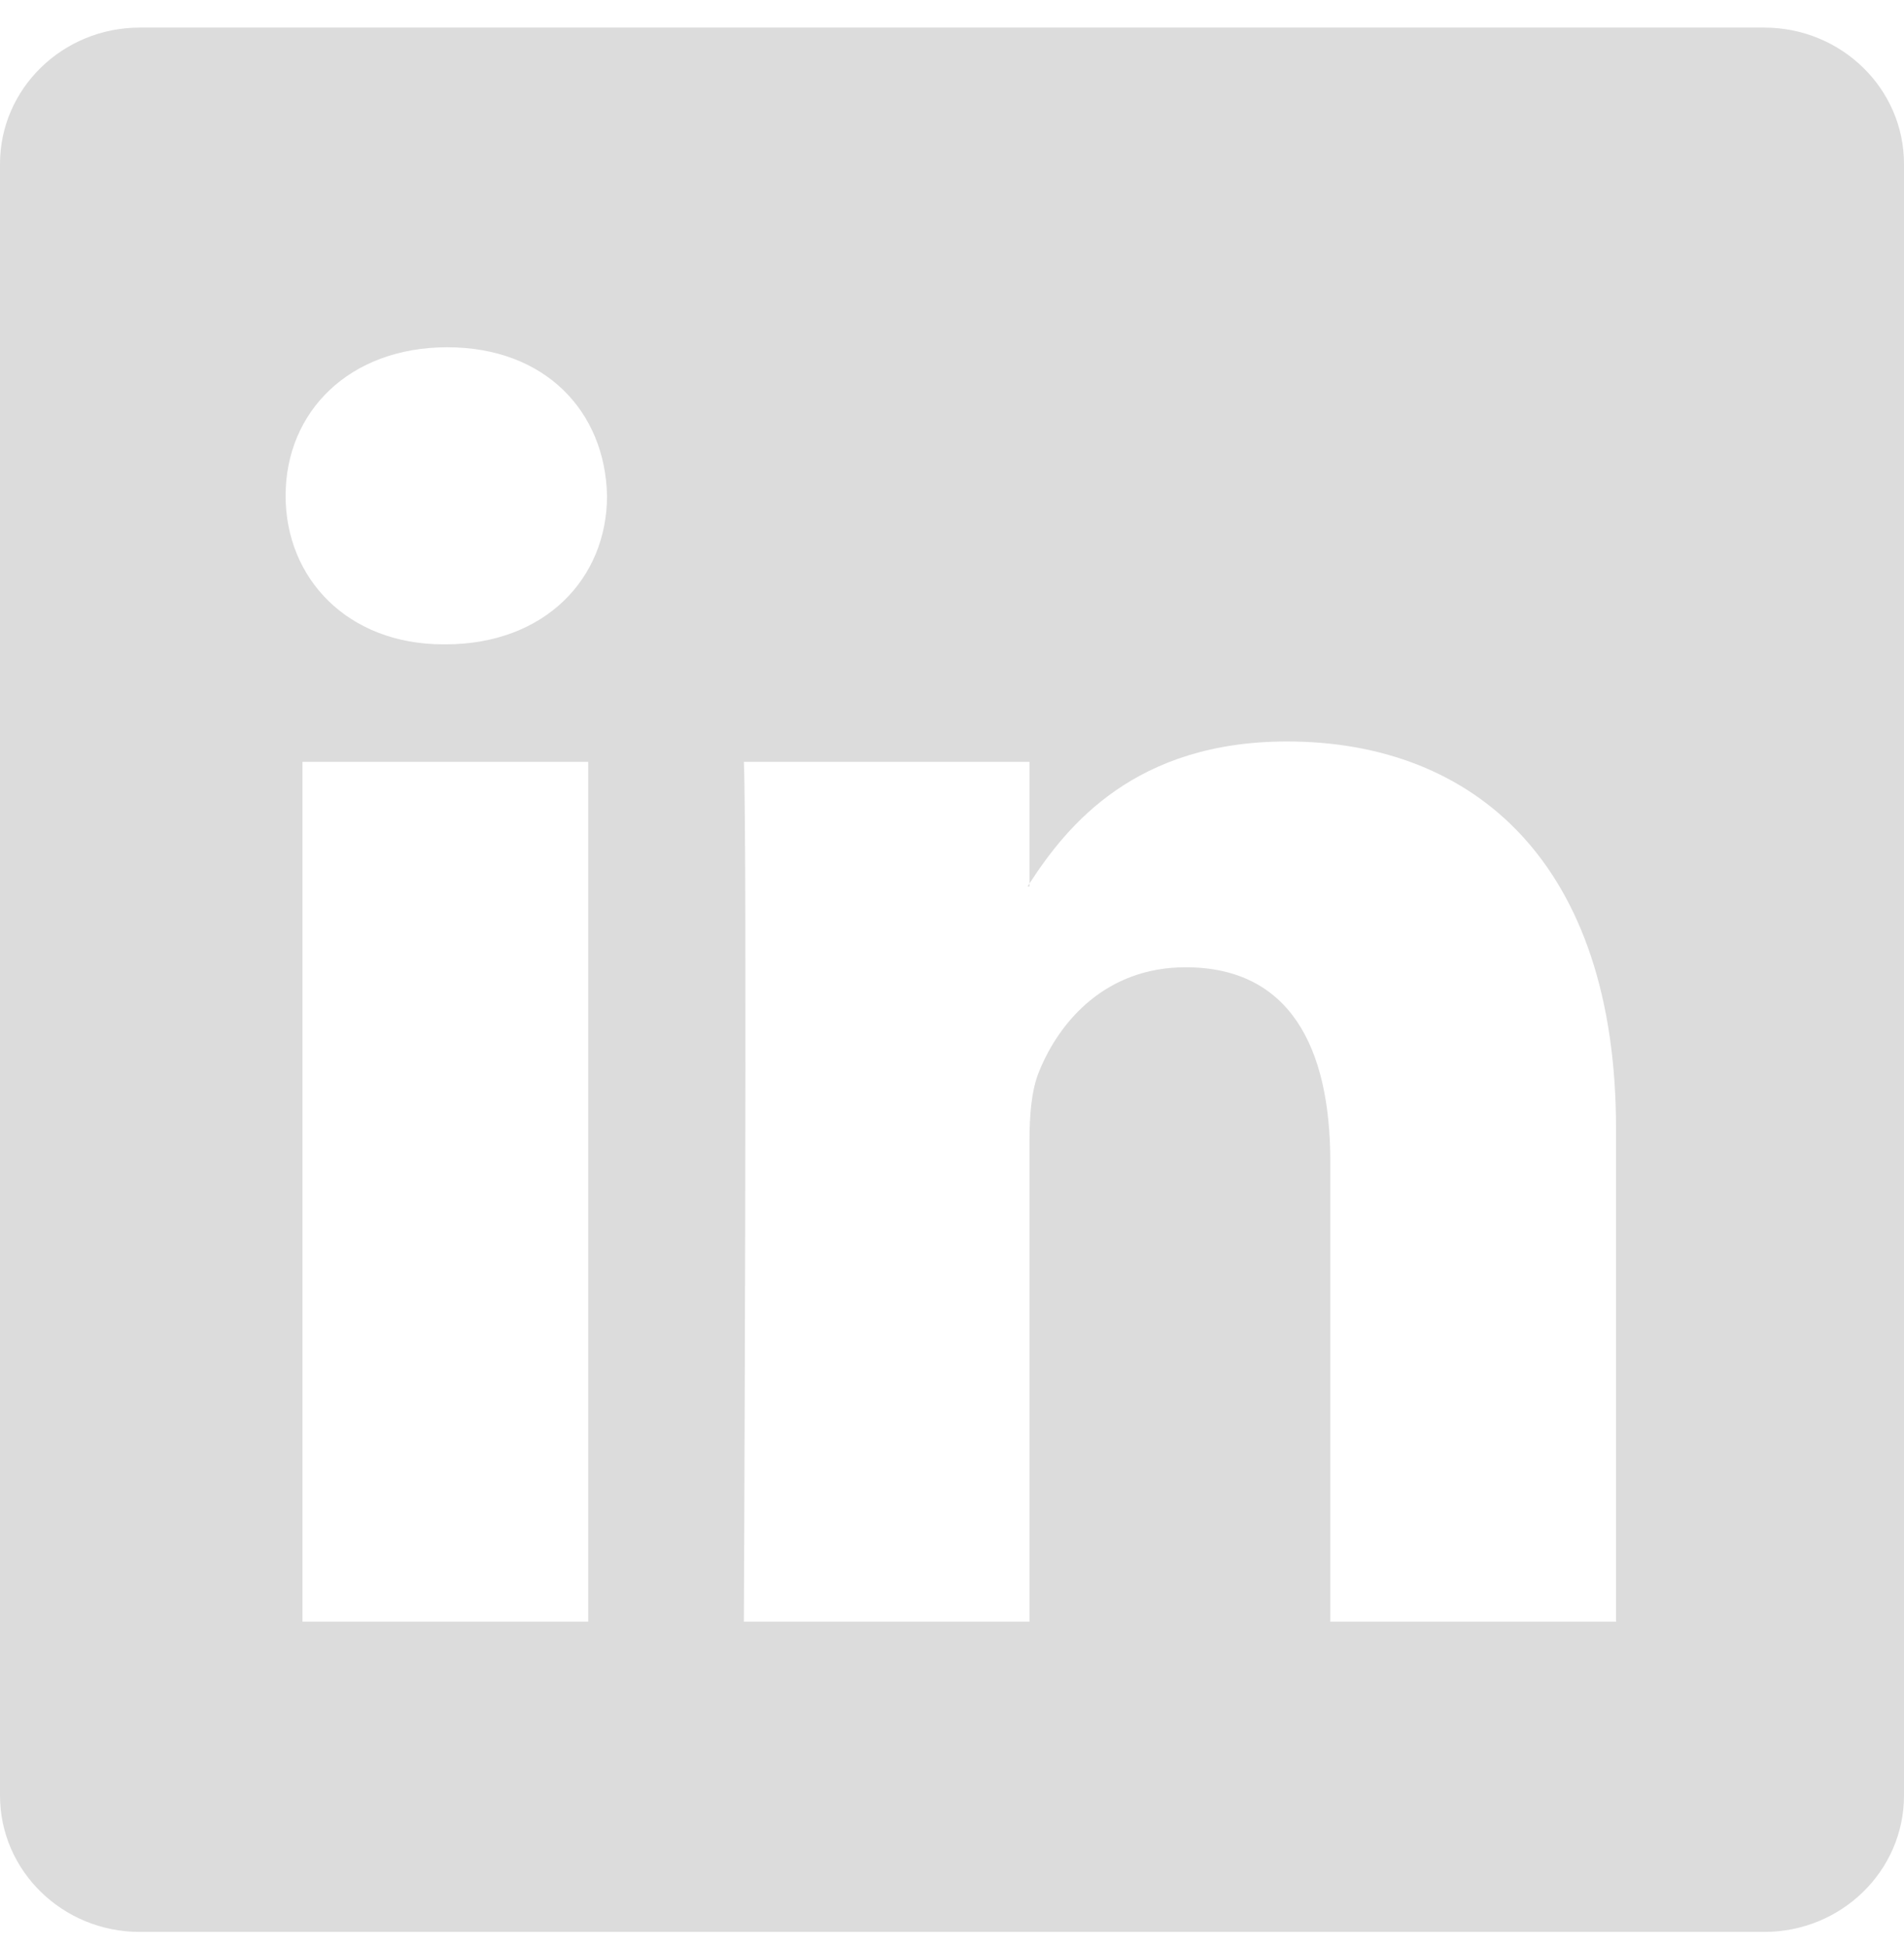 <svg width="45" height="46" viewBox="0 0 45 46" fill="none" xmlns="http://www.w3.org/2000/svg">
<path id="Vector" d="M0 3.875C0 2.095 1.479 0.652 3.305 0.652H41.695C43.521 0.652 45 2.095 45 3.875V42.429C45 44.209 43.521 45.652 41.695 45.652H3.305C1.479 45.652 0 44.209 0 42.429V3.875ZM13.902 38.322V18.002H7.149V38.322H13.902ZM10.527 15.226C12.881 15.226 14.347 13.668 14.347 11.716C14.304 9.722 12.884 8.206 10.572 8.206C8.26 8.206 6.75 9.725 6.75 11.716C6.75 13.668 8.215 15.226 10.482 15.226H10.527ZM24.331 38.322V26.974C24.331 26.366 24.376 25.759 24.556 25.326C25.043 24.114 26.153 22.857 28.021 22.857C30.465 22.857 31.441 24.718 31.441 27.452V38.322H38.194V26.668C38.194 20.424 34.864 17.521 30.42 17.521C26.837 17.521 25.231 19.49 24.331 20.877V20.947H24.286C24.301 20.923 24.316 20.9 24.331 20.877V18.002H17.581C17.665 19.909 17.581 38.322 17.581 38.322H24.331Z" fill="#DCDCDC"/>
</svg>
